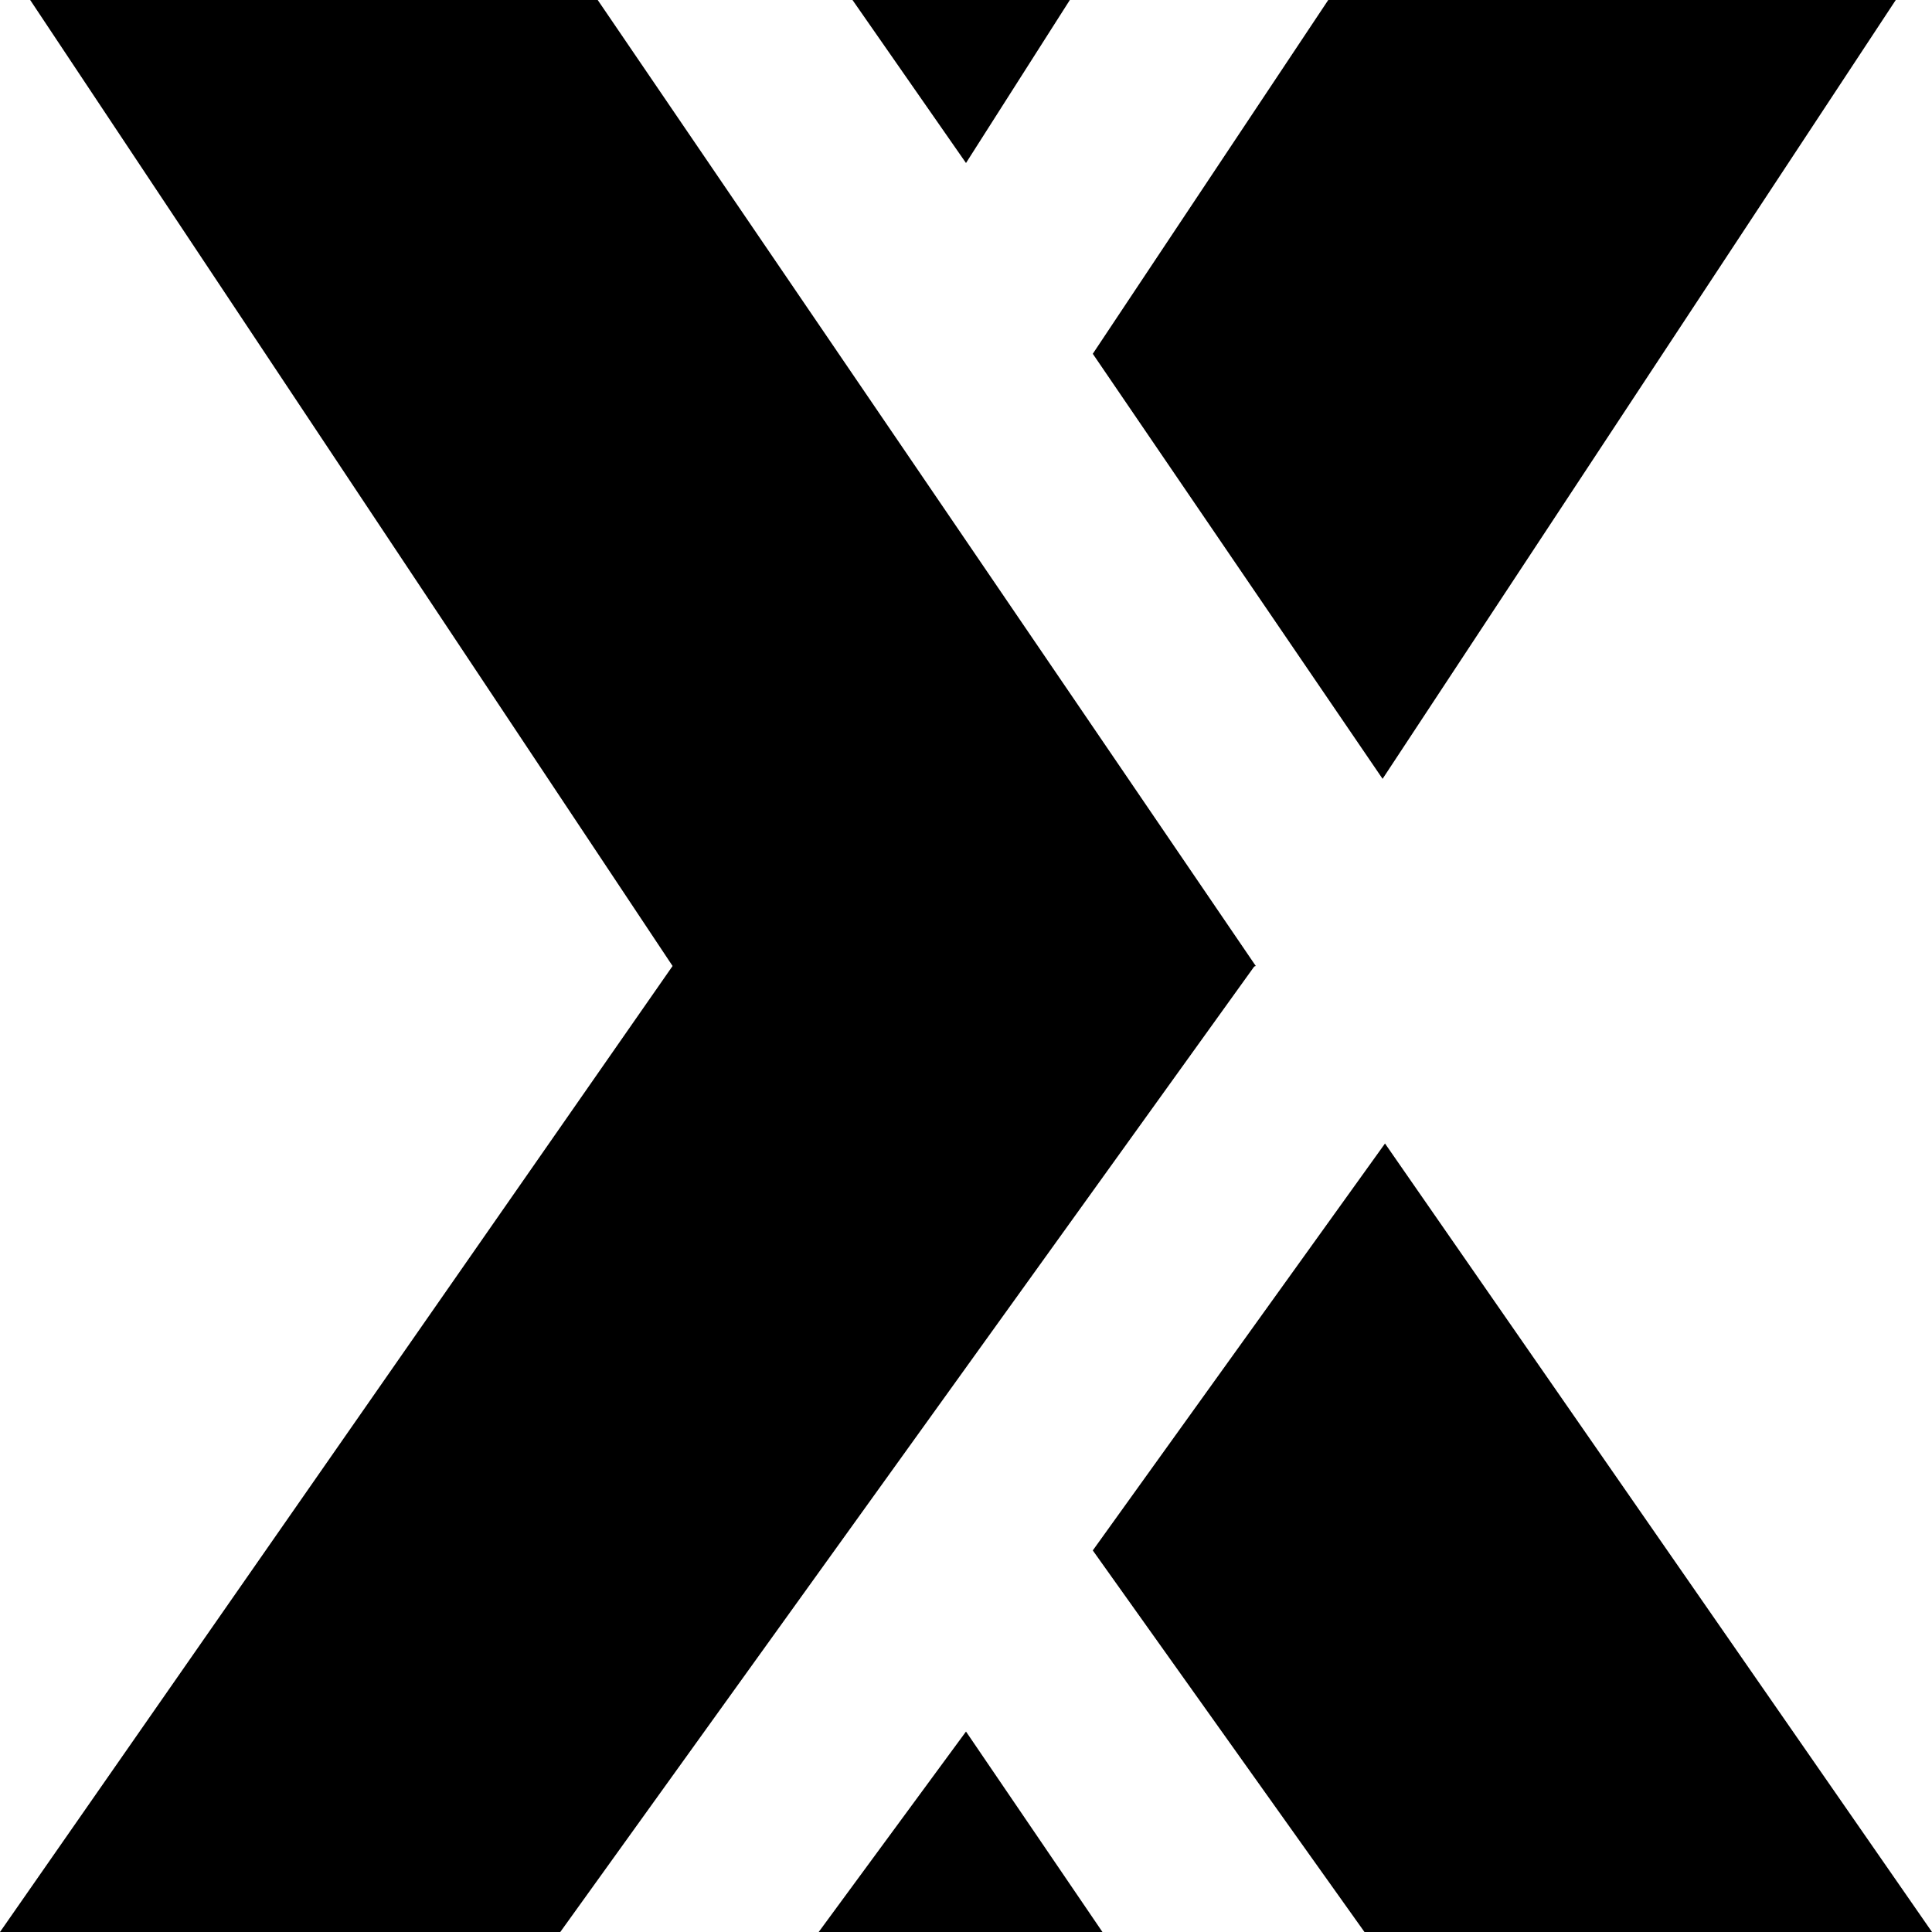 <!-- Generated by IcoMoon.io -->
<svg version="1.1" xmlns="http://www.w3.org/2000/svg" width="32" height="32" viewBox="0 0 32 32">
<title>POLONIEX</title>
<path d="M0.5 0h9.4l10.9 16-5.16 1.24-4.5-1.24z"></path>
<path d="M22 0h9.4l-8.5 12.9-4.8-7.040z"></path>
<path d="M14.12 0h3.6l-1.72 2.7z"></path>
<path d="M22.6 32h9.4l-9.060-13.060-4.84 6.74z"></path>
<path d="M13.56 32h4.7l-2.26-3.32z"></path>
<path d="M0 32h9.28l11.5-16h-9.64z"></path>
</svg>
